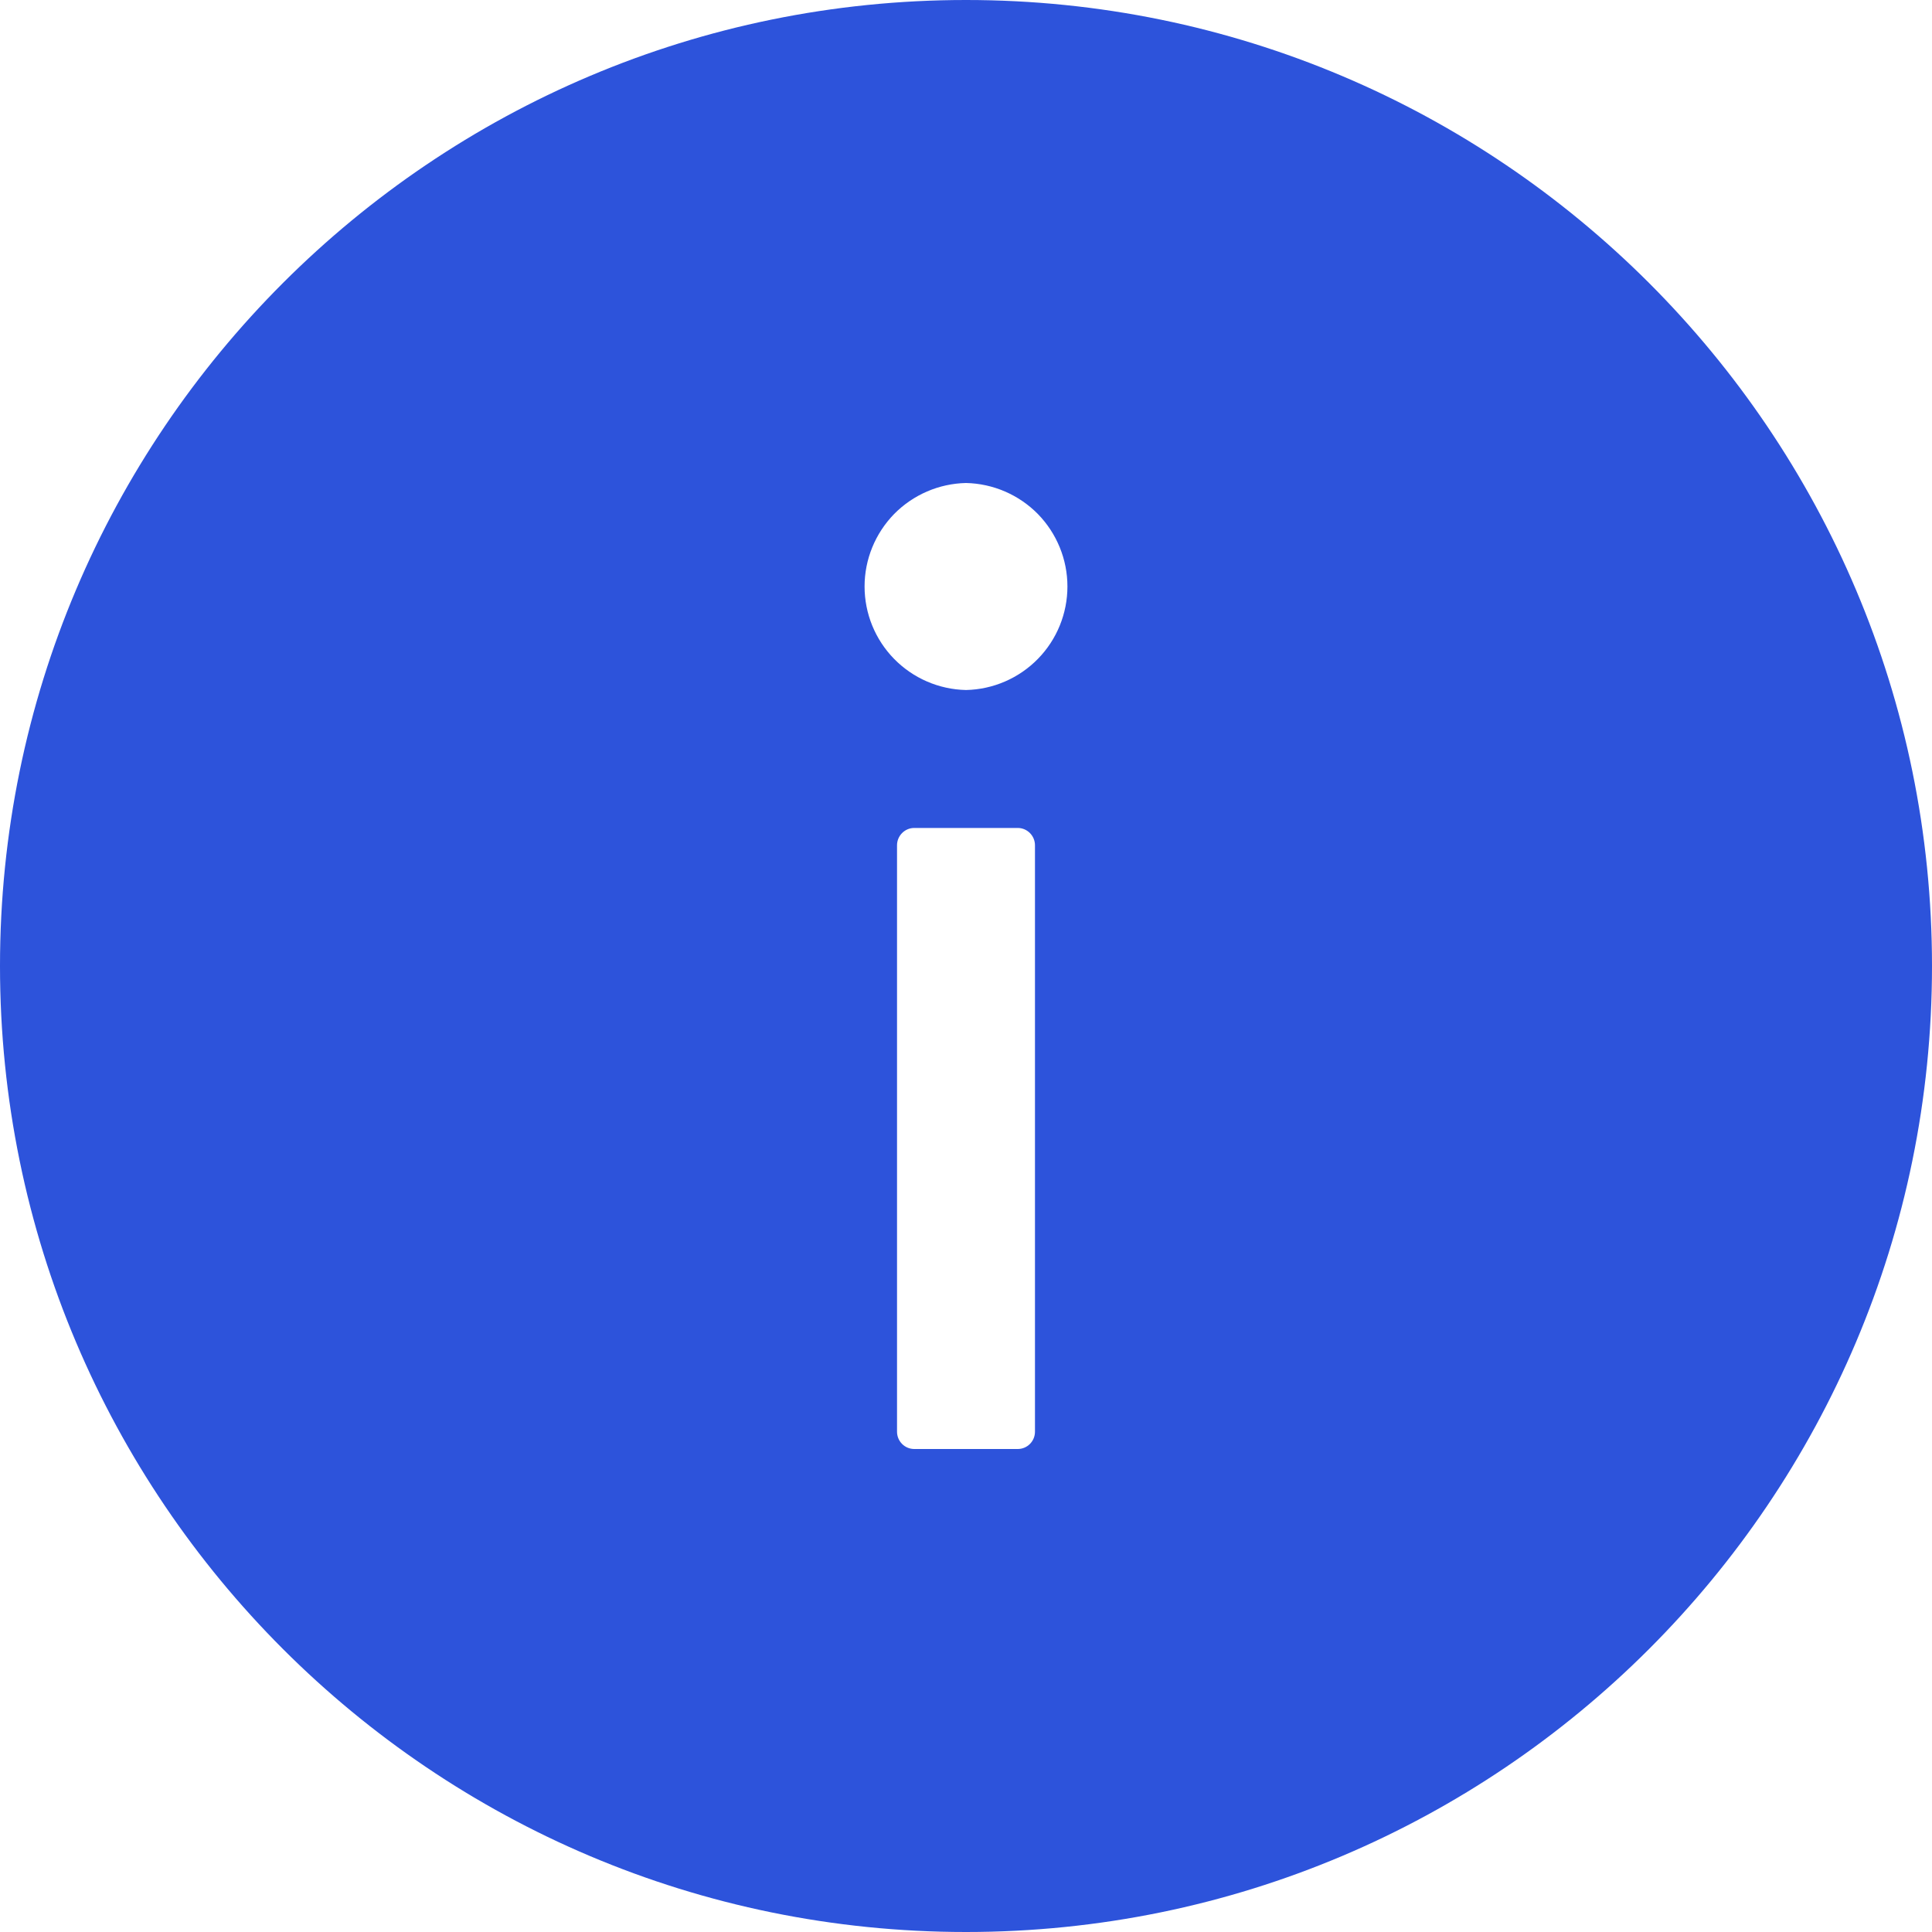 <svg width="20" height="20" viewBox="0 0 20 20" fill="none" xmlns="http://www.w3.org/2000/svg">
<path d="M10 0C15.522 0 20 4.478 20 10C20 15.522 15.522 20 10 20C4.478 20 0 15.522 0 10C0 4.478 4.478 0 10 0ZM9.286 14.821C9.286 14.92 9.366 15 9.464 15H10.536C10.634 15 10.714 14.92 10.714 14.821V8.75C10.714 8.652 10.634 8.571 10.536 8.571H9.464C9.366 8.571 9.286 8.652 9.286 8.75V14.821ZM10 7.143C10.28 7.137 10.547 7.022 10.744 6.821C10.94 6.621 11.05 6.352 11.05 6.071C11.05 5.791 10.94 5.522 10.744 5.321C10.547 5.121 10.28 5.006 10 5C9.72 5.006 9.453 5.121 9.256 5.321C9.06 5.522 8.95 5.791 8.95 6.071C8.95 6.352 9.06 6.621 9.256 6.821C9.453 7.022 9.72 7.137 10 7.143Z" fill="#2D53DB"/>
</svg>
